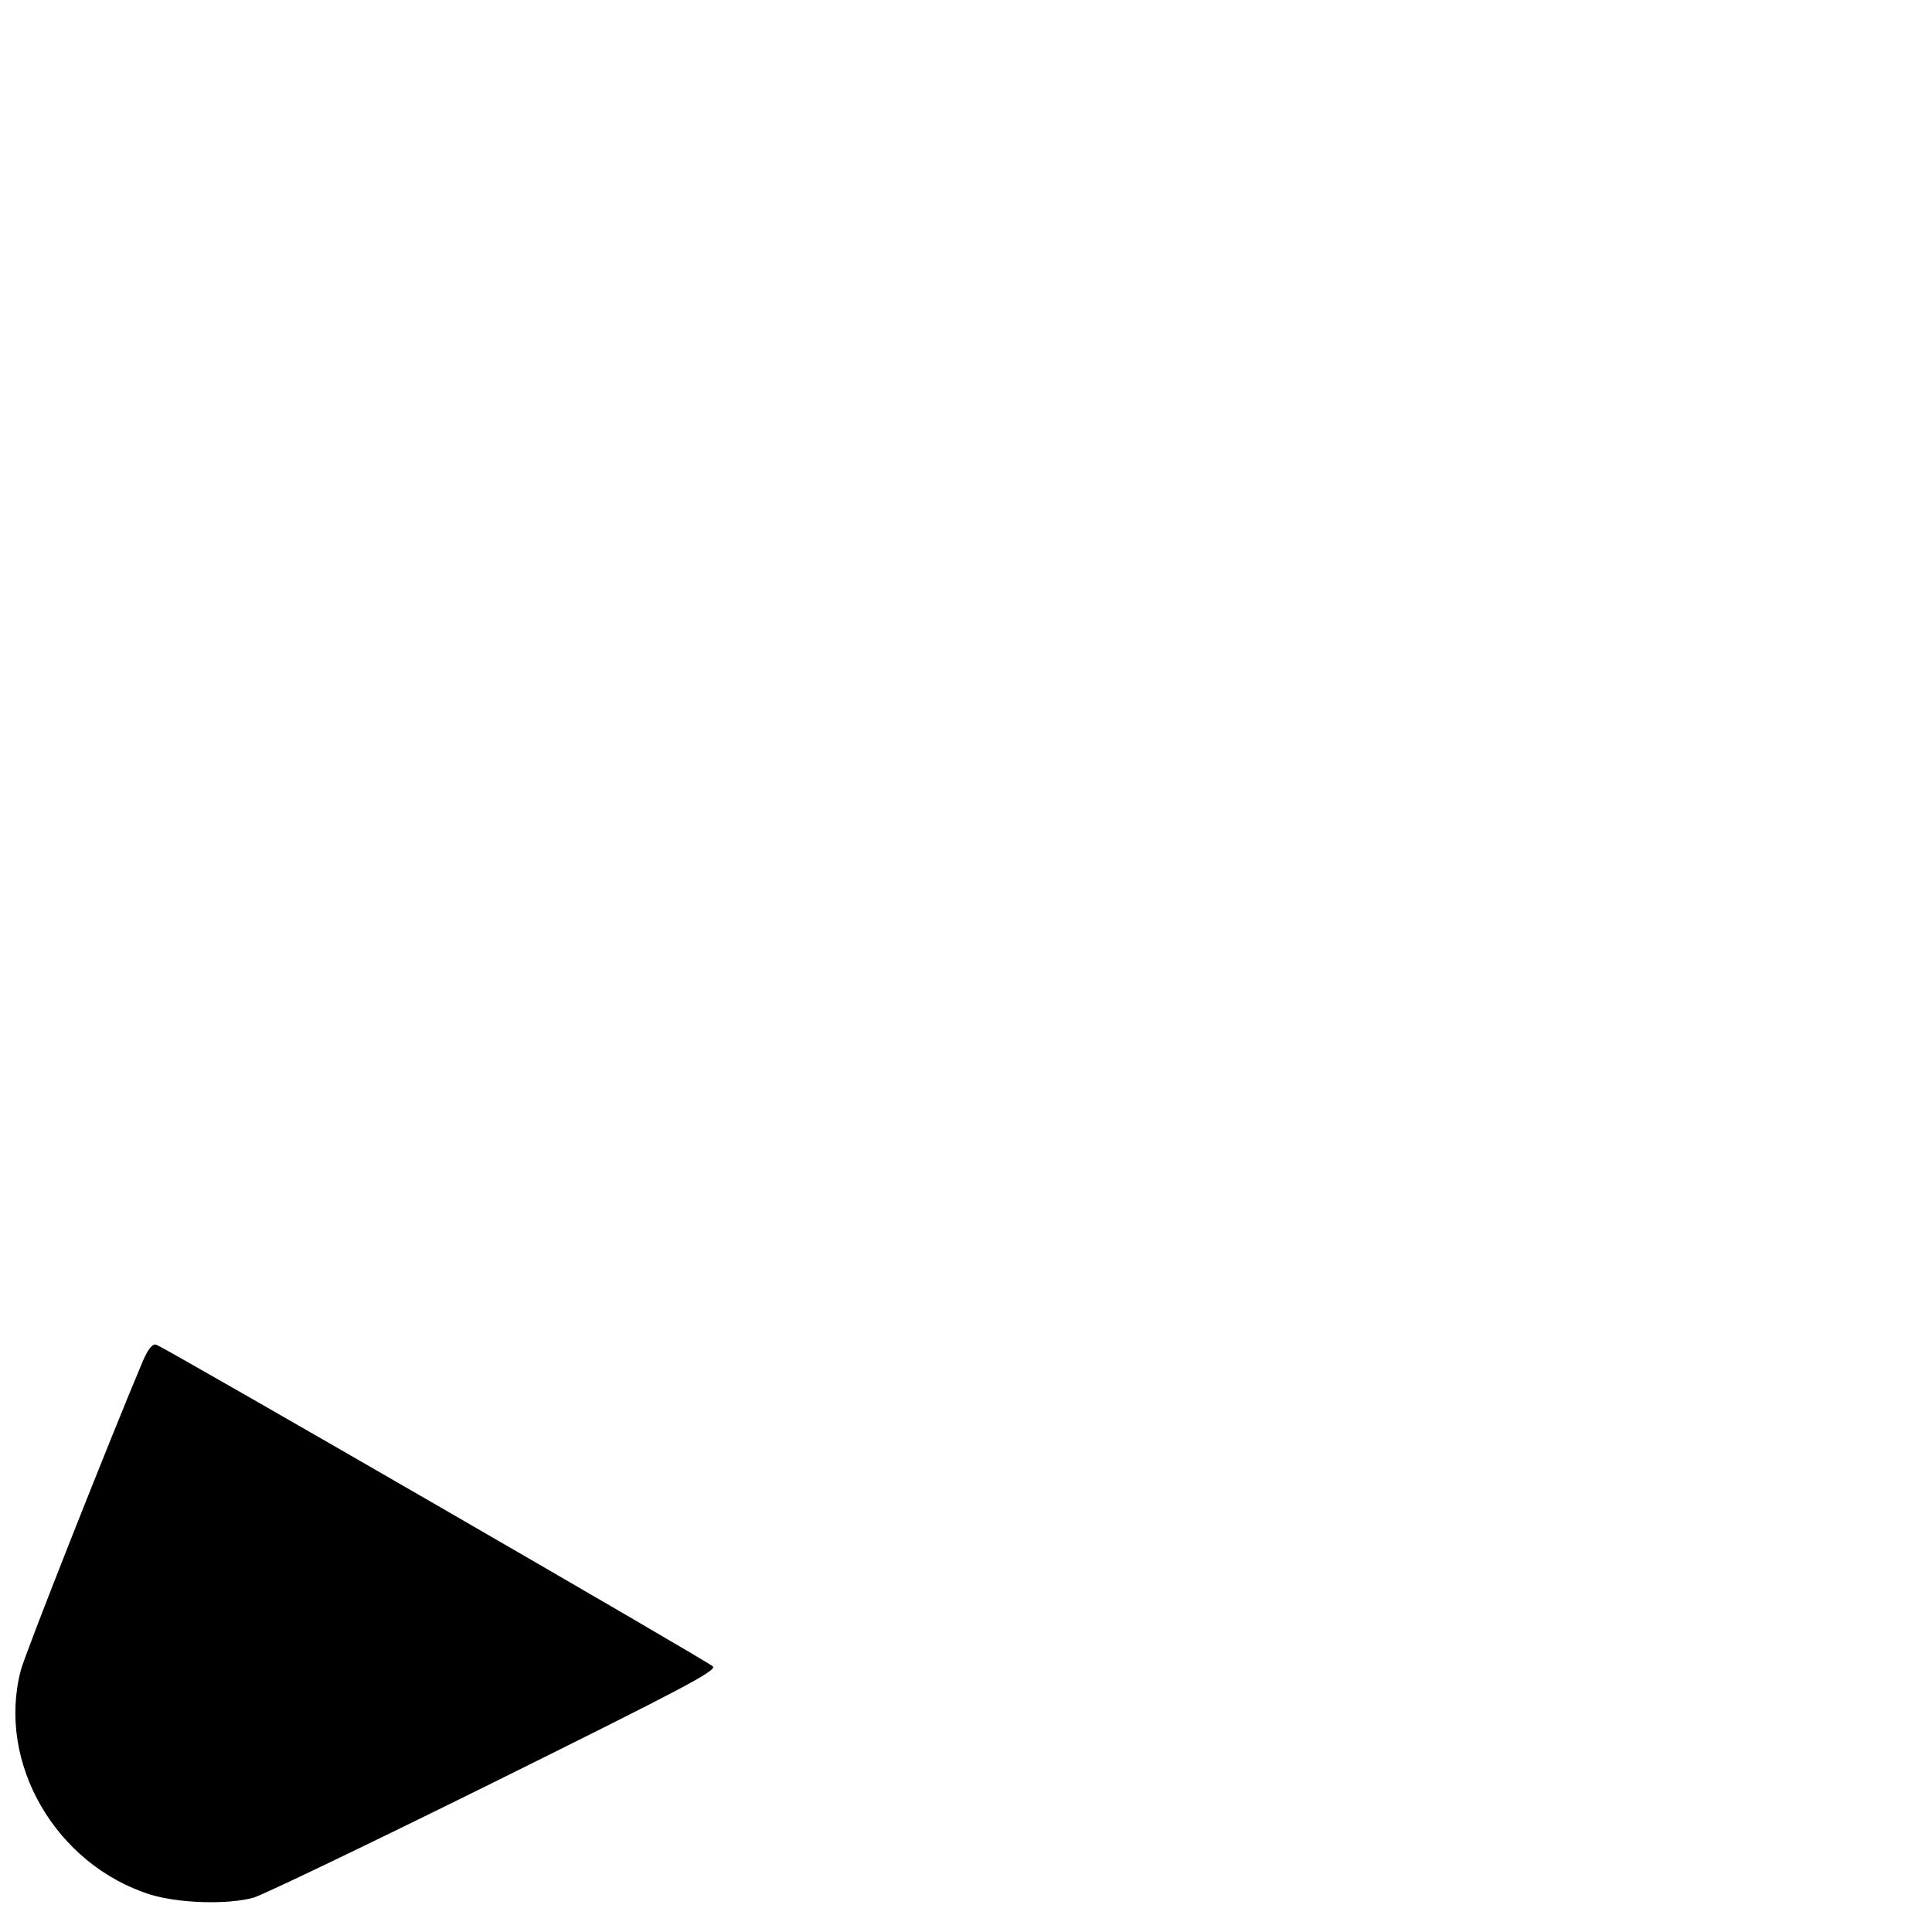 <?xml version="1.0" standalone="no"?>
<!DOCTYPE svg PUBLIC "-//W3C//DTD SVG 20010904//EN"
 "http://www.w3.org/TR/2001/REC-SVG-20010904/DTD/svg10.dtd">
<svg version="1.0" xmlns="http://www.w3.org/2000/svg"
 width="512pt" height="512pt" viewBox="0 0 512 512"
 preserveAspectRatio="xMidYMid meet">

<g transform="translate(0,512) scale(0.1,-0.1)"
fill="#000000" stroke="none">
<path d="M379 1514 c-80 -189 -312 -774 -324 -821 -64 -245 93 -515 344 -594
76 -23 204 -27 273 -8 24 7 310 144 637 306 500 248 592 296 580 307 -14 14
-1447 842 -1474 852 -10 4 -21 -8 -36 -42z"/>
</g>
</svg>
